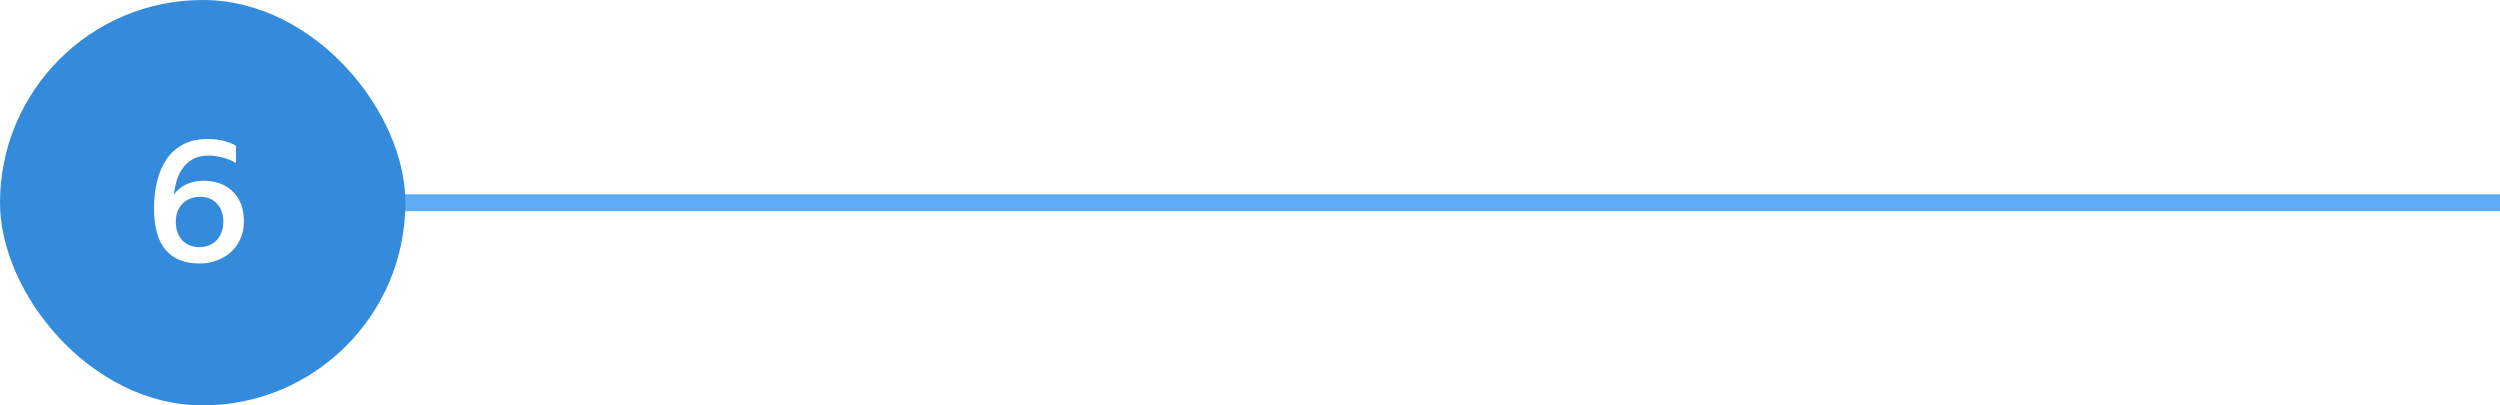 <svg width="296" height="48" viewBox="0 0 296 48" fill="none" xmlns="http://www.w3.org/2000/svg">
<rect width="296" height="48" fill="white"/>
<path d="M32 24L296 24" stroke="#3697F1" stroke-opacity="0.8" stroke-width="2"/>
<rect width="48" height="48" rx="24" fill="#348BDC"/>
<path d="M28.88 26.2C28.88 26.987 28.734 27.693 28.44 28.32C28.16 28.933 27.78 29.453 27.3 29.88C26.82 30.307 26.26 30.633 25.62 30.86C24.994 31.087 24.334 31.2 23.64 31.2C21.88 31.2 20.54 30.667 19.62 29.6C18.7 28.52 18.24 26.88 18.24 24.68C18.24 23.52 18.36 22.44 18.6 21.44C18.854 20.427 19.234 19.553 19.74 18.82C20.247 18.087 20.894 17.513 21.68 17.1C22.48 16.673 23.434 16.46 24.54 16.46C25.3 16.46 25.954 16.533 26.5 16.68C27.06 16.827 27.54 17.02 27.94 17.26V19.32C27.434 19 26.894 18.773 26.32 18.64C25.76 18.493 25.2 18.42 24.64 18.42C24.027 18.42 23.48 18.533 23 18.76C22.534 18.973 22.134 19.287 21.8 19.7C21.467 20.1 21.2 20.58 21 21.14C20.8 21.7 20.667 22.32 20.6 23C21.054 22.44 21.574 22.033 22.16 21.78C22.76 21.527 23.42 21.4 24.14 21.4C24.78 21.4 25.387 21.5 25.96 21.7C26.534 21.887 27.034 22.18 27.46 22.58C27.9 22.98 28.247 23.48 28.5 24.08C28.754 24.68 28.88 25.387 28.88 26.2ZM23.62 29.26C23.994 29.26 24.347 29.2 24.68 29.08C25.027 28.947 25.327 28.76 25.58 28.52C25.847 28.267 26.054 27.953 26.2 27.58C26.36 27.193 26.44 26.747 26.44 26.24C26.44 25.747 26.367 25.32 26.22 24.96C26.074 24.587 25.874 24.28 25.62 24.04C25.367 23.787 25.08 23.6 24.76 23.48C24.44 23.36 24.107 23.3 23.76 23.3C23.36 23.3 22.98 23.36 22.62 23.48C22.26 23.6 21.947 23.787 21.68 24.04C21.414 24.293 21.2 24.607 21.04 24.98C20.894 25.353 20.82 25.787 20.82 26.28C20.82 26.747 20.887 27.167 21.02 27.54C21.154 27.9 21.347 28.213 21.6 28.48C21.854 28.733 22.147 28.927 22.48 29.06C22.827 29.193 23.207 29.26 23.62 29.26Z" fill="white"/>
</svg>
